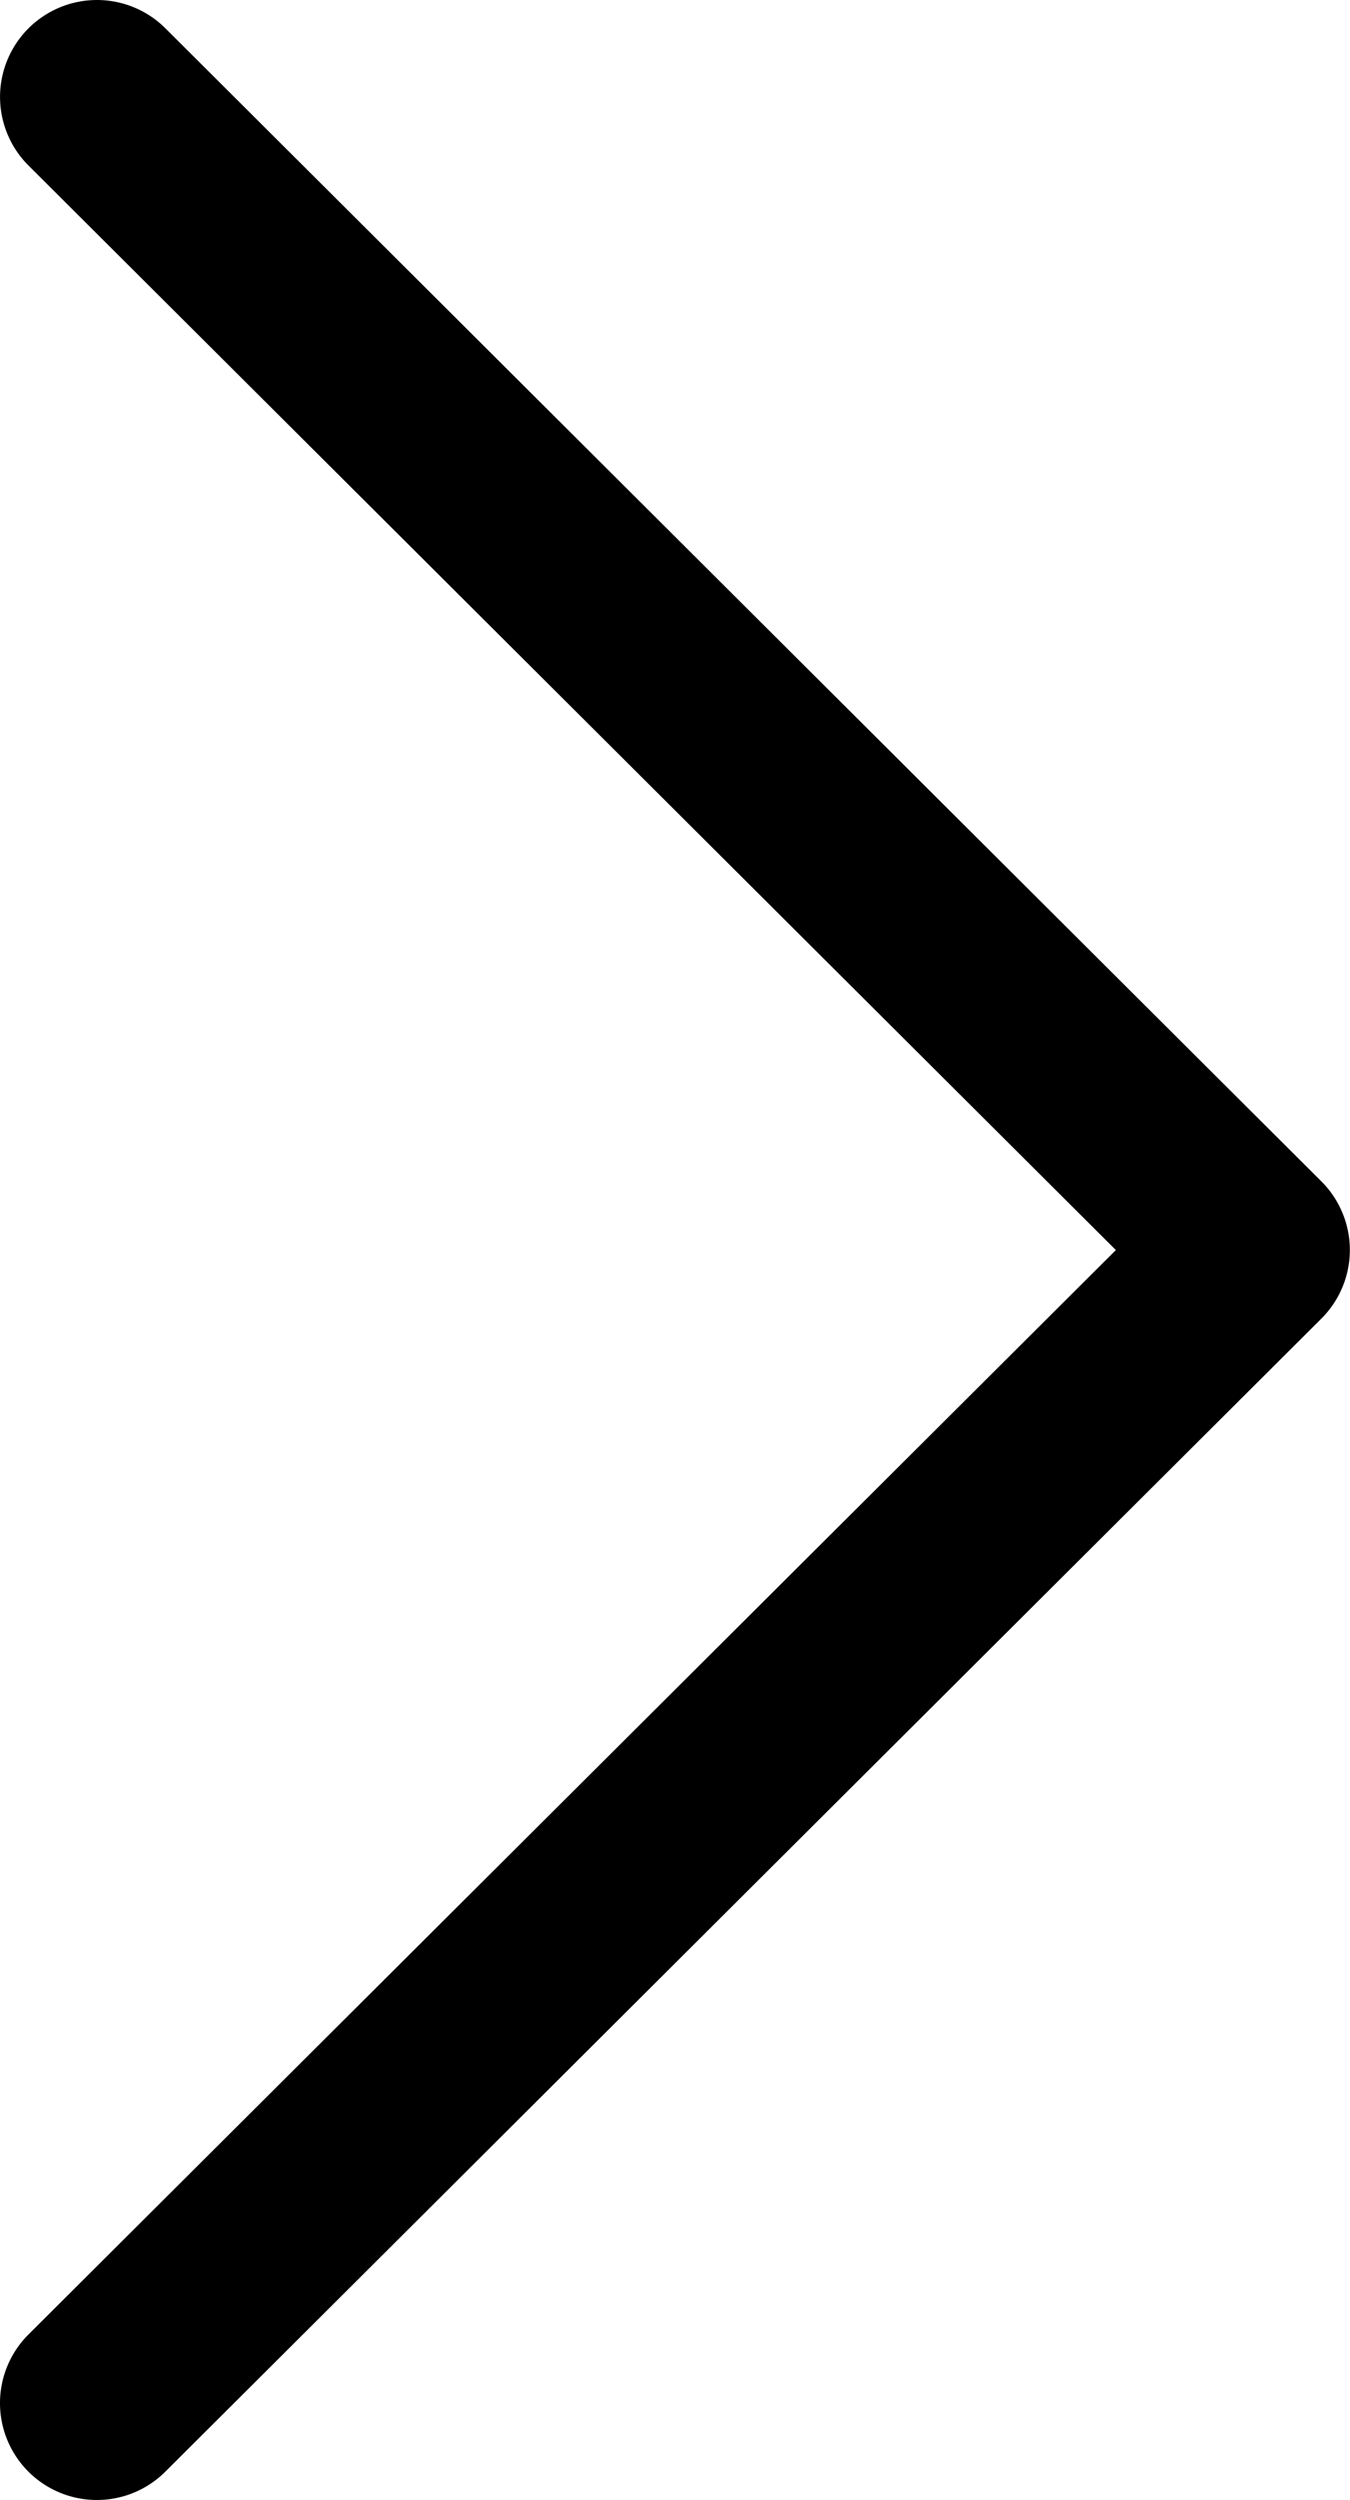 <svg xmlns="http://www.w3.org/2000/svg" width="17.223" height="31.89" viewBox="0 0 17.223 31.89">
  <g id="next" transform="translate(-117.742 0)">
    <g id="Group_11" data-name="Group 11" transform="translate(117.742 0)">
      <path id="Path_265" data-name="Path 265" d="M134.6,15.07,119.852.361a1.236,1.236,0,1,0-1.746,1.751l13.872,13.834L118.105,29.779a1.236,1.236,0,0,0,1.746,1.75L134.6,16.82a1.236,1.236,0,0,0,0-1.75Z" transform="translate(-117.742 0)"/>
    </g>
  </g>
</svg>
